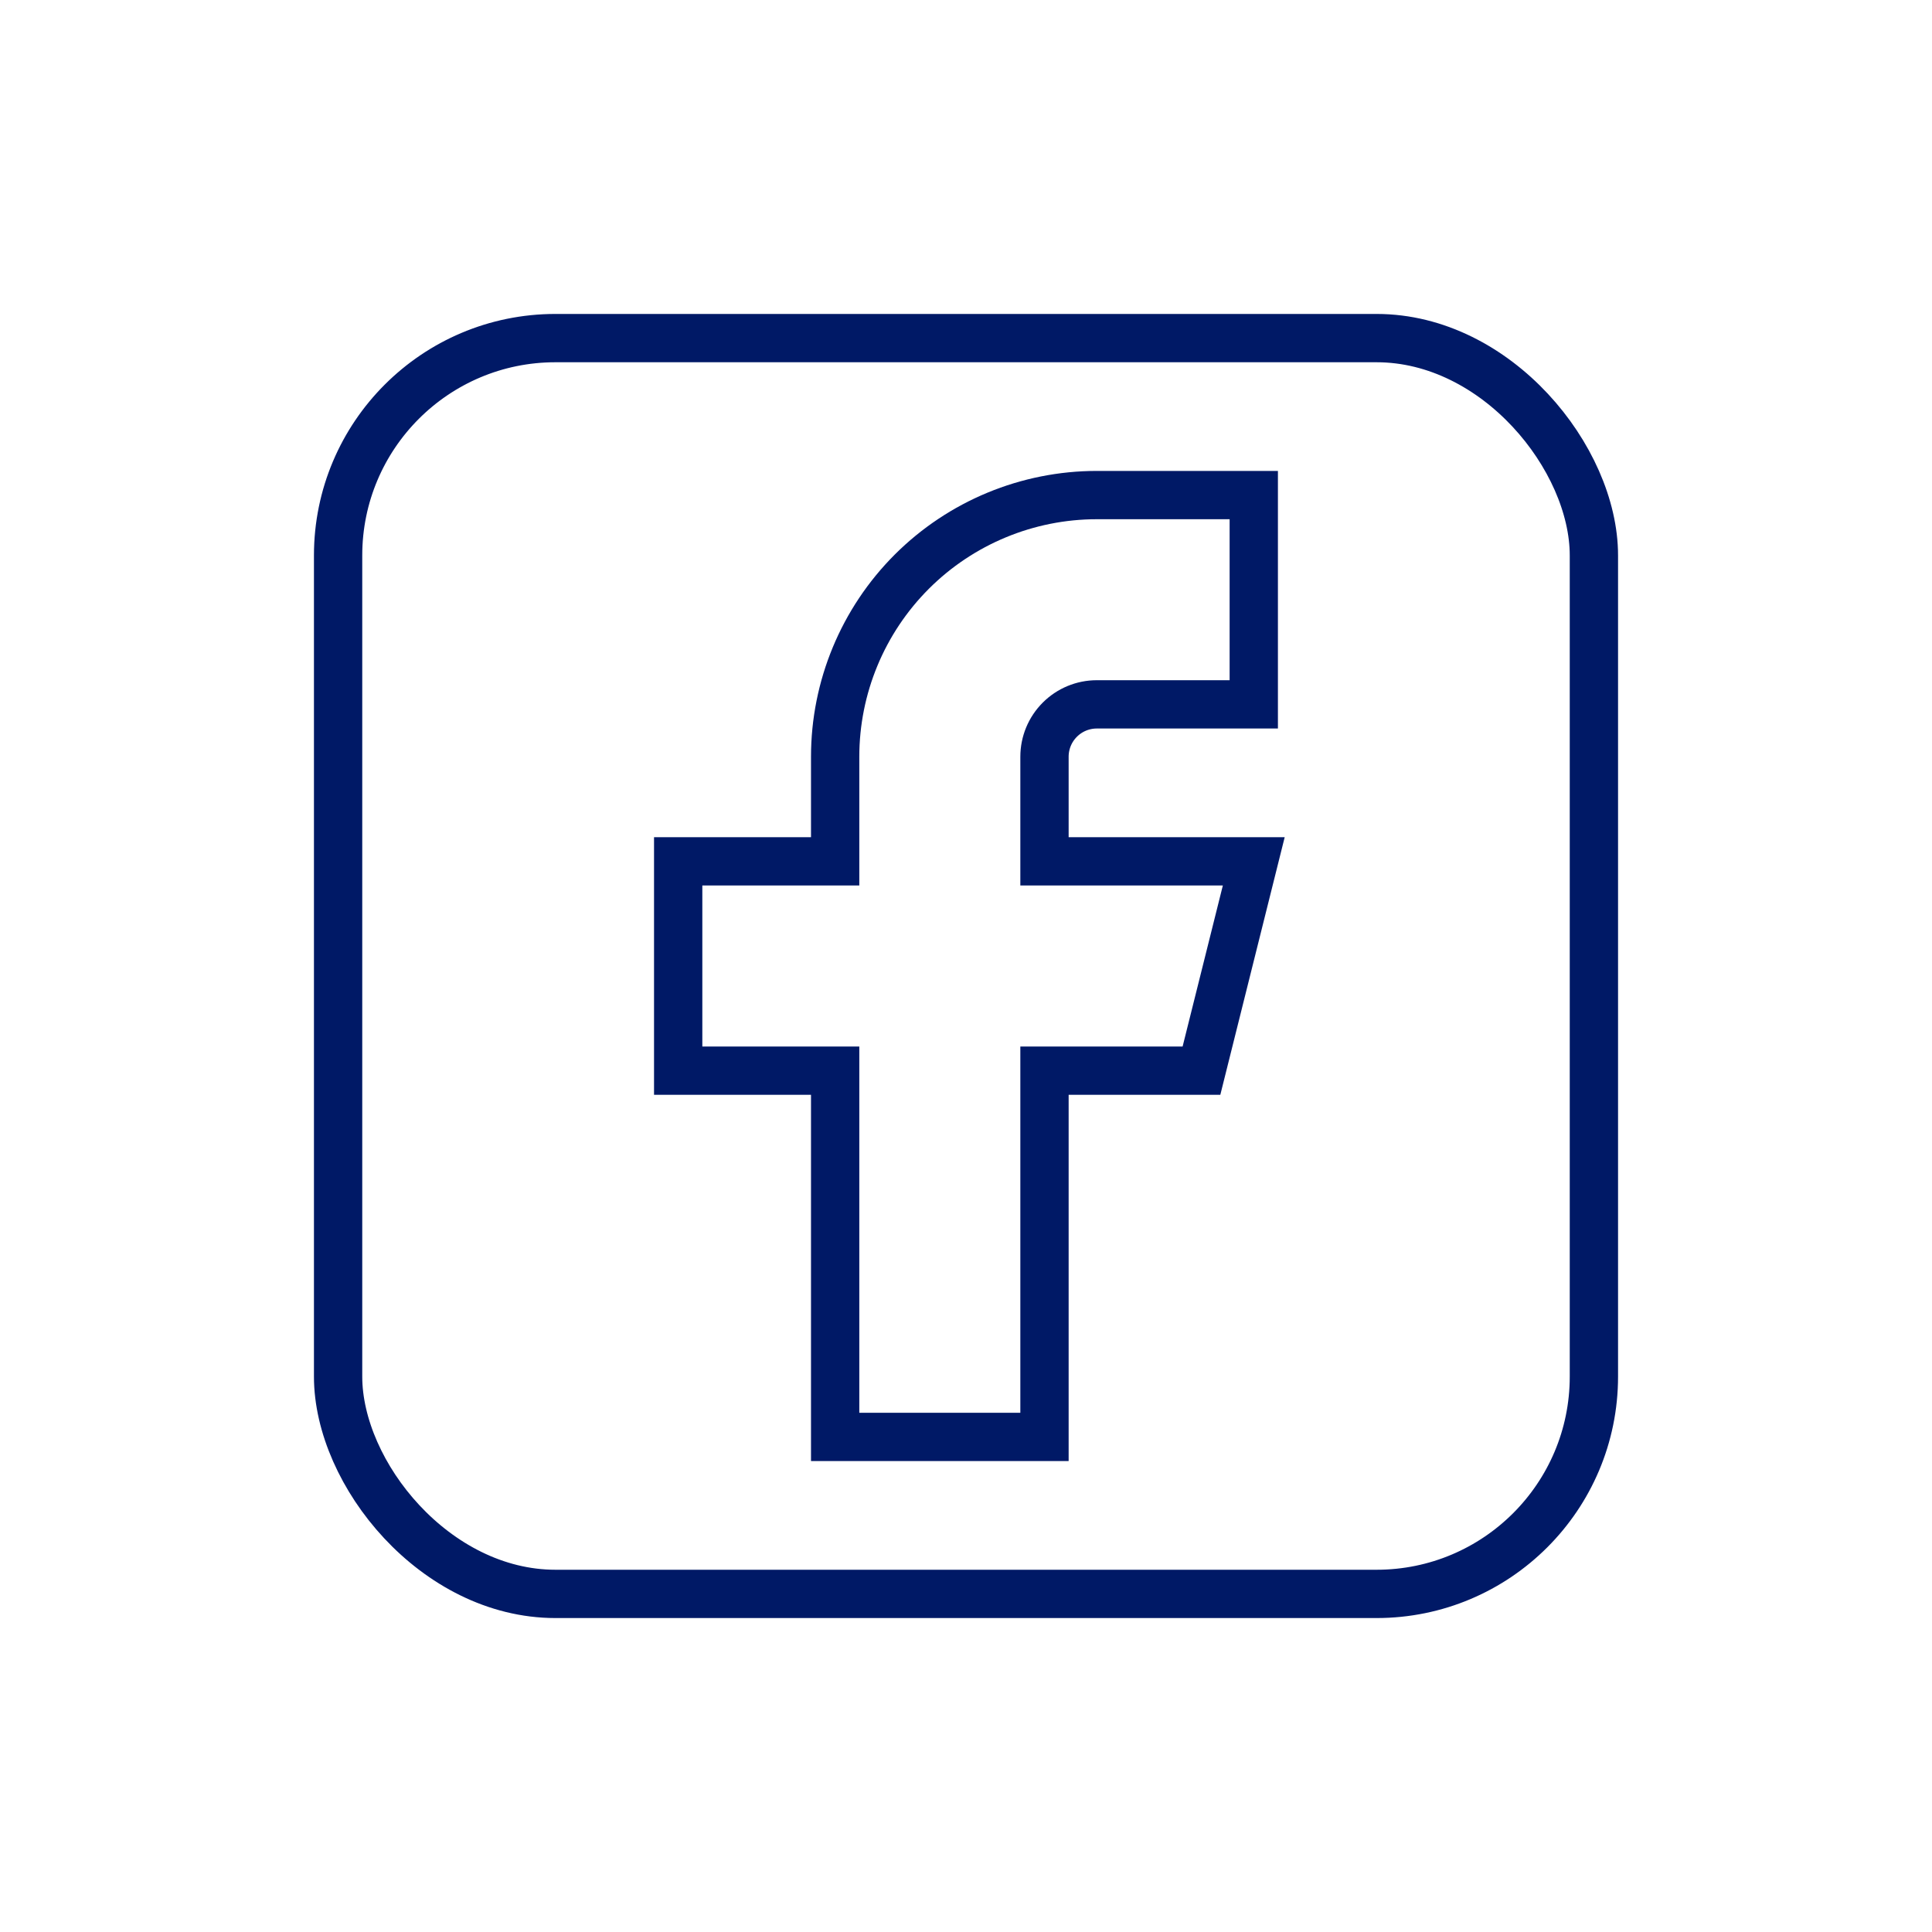 <svg width="40" height="40" viewBox="0 0 40 40" fill="none" xmlns="http://www.w3.org/2000/svg">
<path d="M14.041 17.833V22.167H17.291V29.75H21.625V22.167H24.875L25.958 17.833H21.625V15.667C21.625 15.379 21.739 15.104 21.942 14.901C22.145 14.697 22.421 14.583 22.708 14.583H25.958V10.25H22.708C21.272 10.25 19.894 10.821 18.878 11.836C17.862 12.852 17.291 14.23 17.291 15.667V17.833H14.041Z" stroke="#001966" strokeLinecap="round" strokeLinejoin="round"/>
<rect x="7" y="7" width="26" height="26" rx="4.5" stroke="#001966"/>
</svg>
